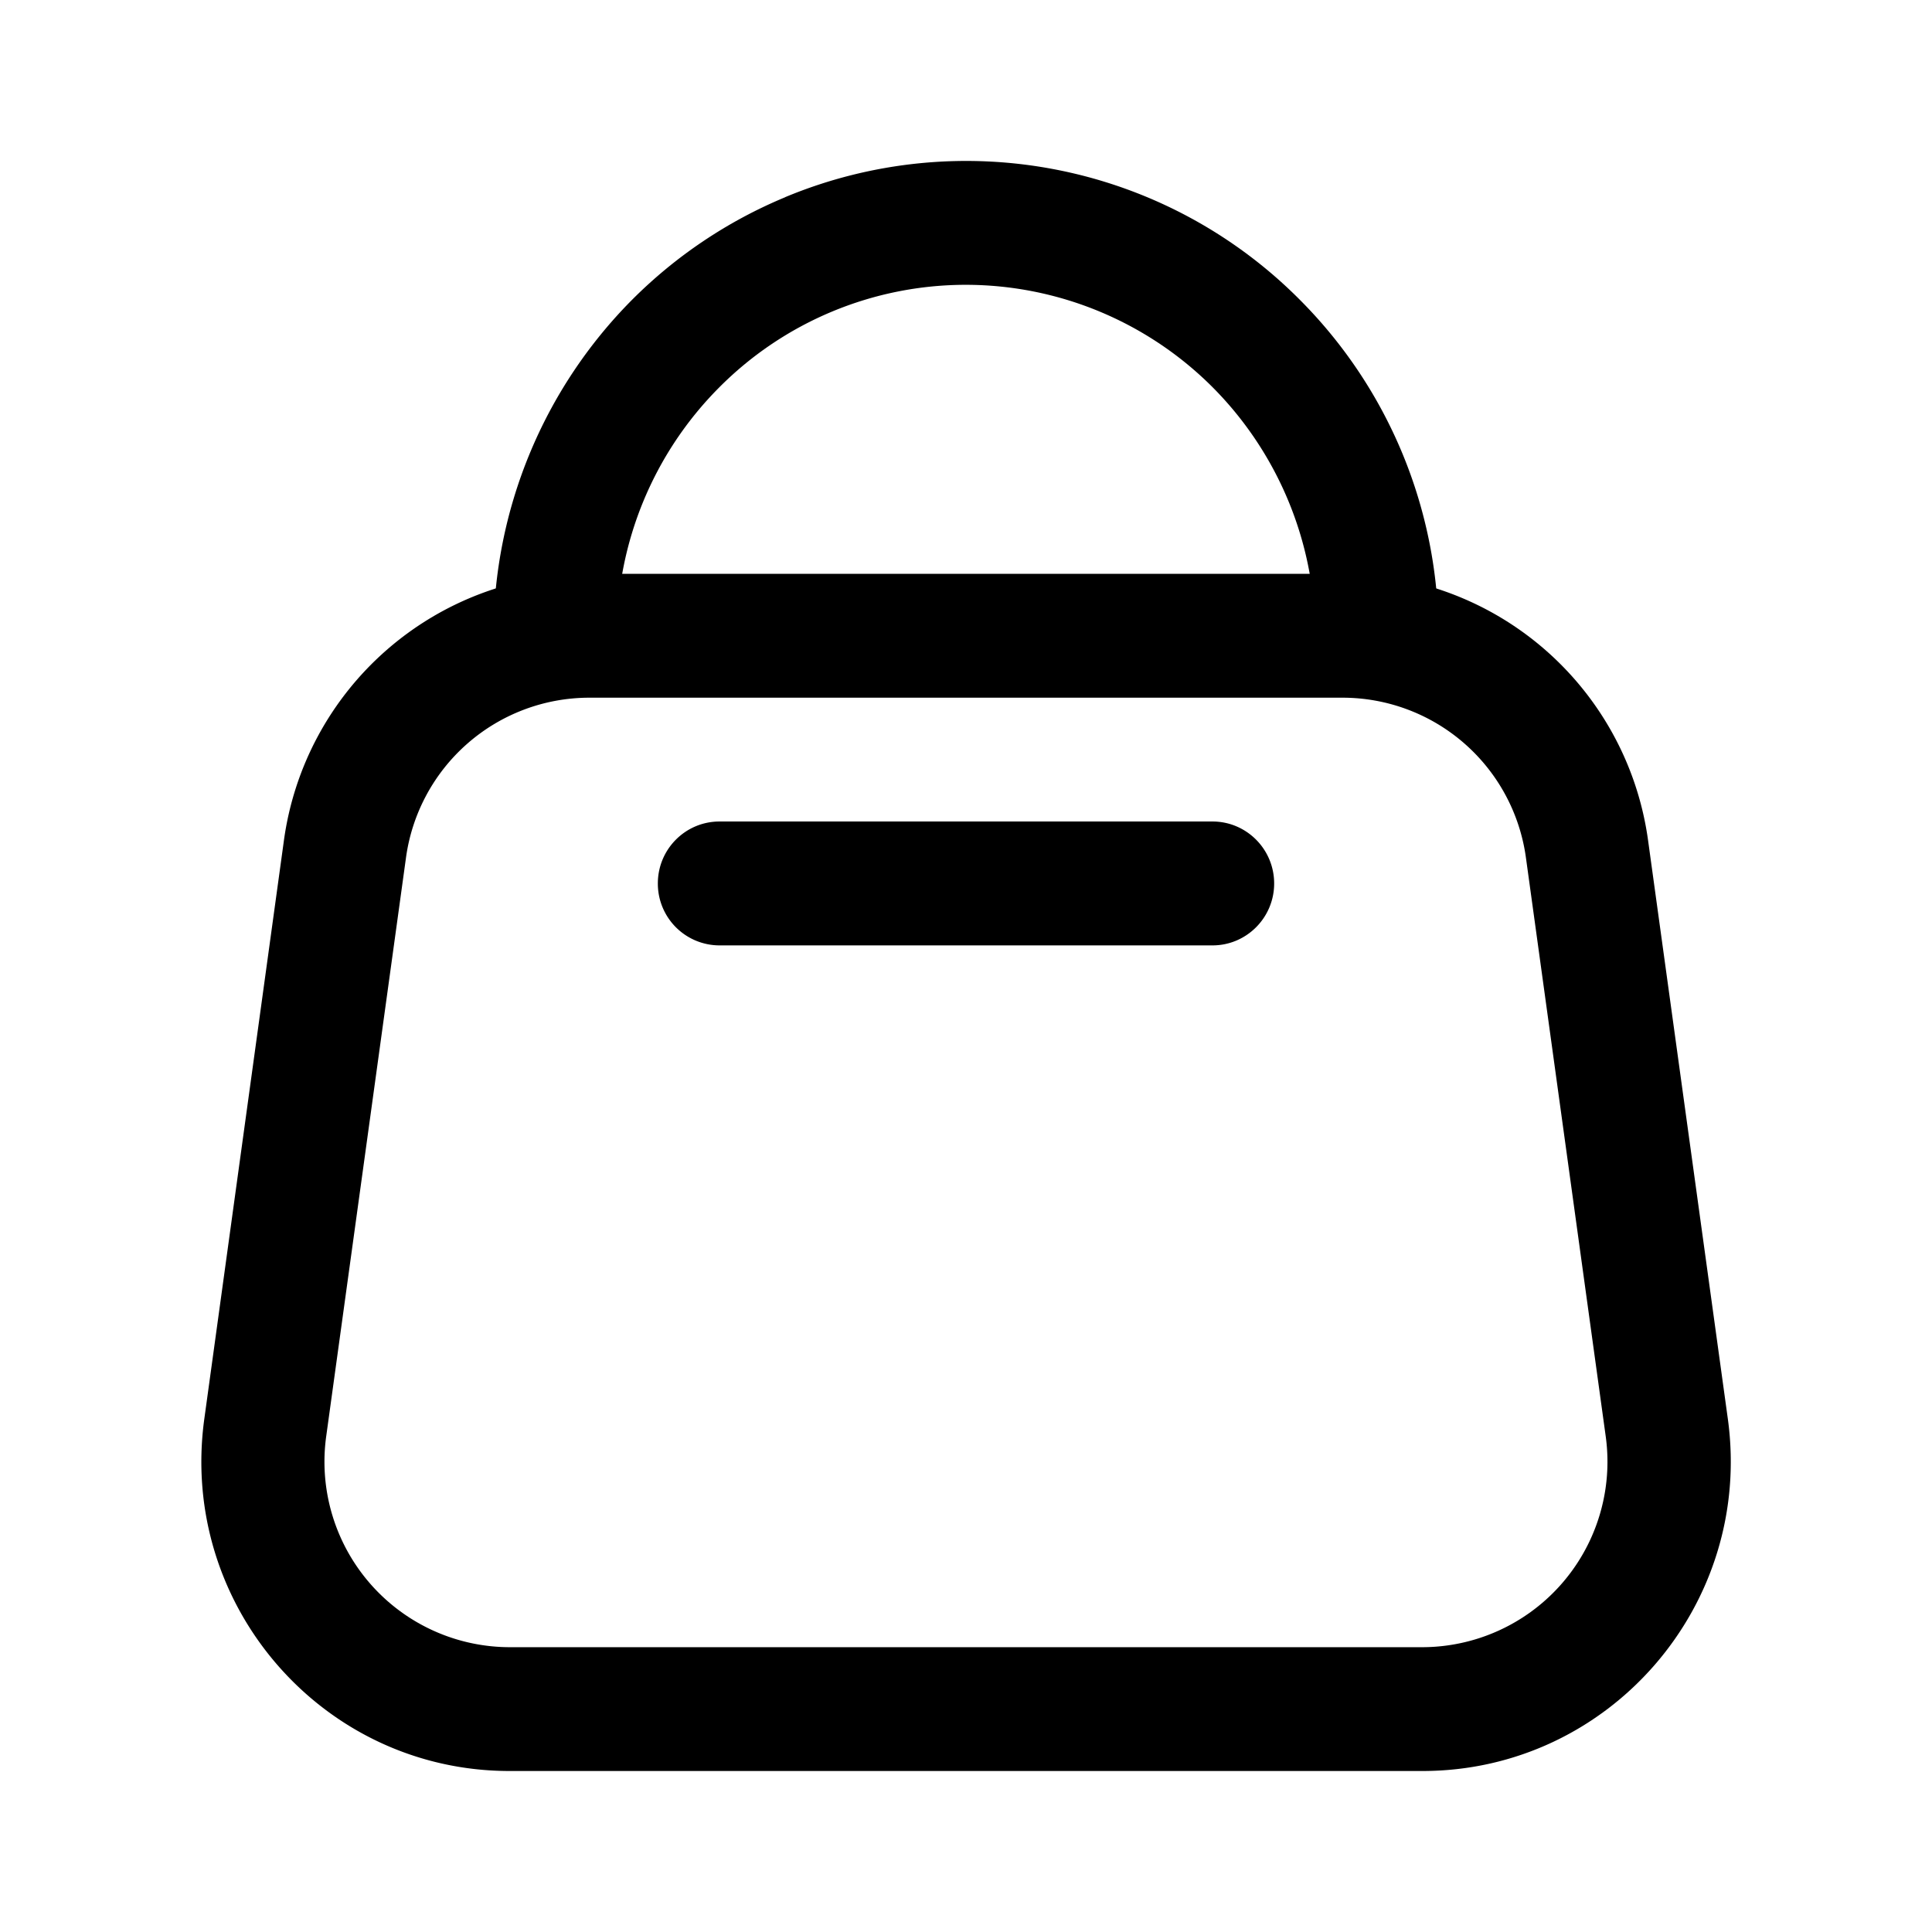 <svg xmlns="http://www.w3.org/2000/svg" width="24" height="24" fill="none" class="persona-icon" viewBox="0 0 24 24"><path fill="currentColor" fill-rule="evenodd" d="M9.754 2.449a5.844 5.844 0 0 1 6.396 1.278 5.899 5.899 0 0 1 1.72 4.17h-1.532a4.378 4.378 0 0 0-1.27-3.082A4.335 4.335 0 0 0 12 3.538a4.32 4.32 0 0 0-3.068 1.277 4.36 4.36 0 0 0-1.27 3.082H6.13a5.923 5.923 0 0 1 1.719-4.17A5.867 5.867 0 0 1 9.754 2.45" clip-rule="evenodd"/><path fill="currentColor" fill-rule="evenodd" d="M3.526 10.447a3.834 3.834 0 0 1 3.792-3.319h9.364a3.834 3.834 0 0 1 3.792 3.319l.99 7.18C21.781 19.937 19.993 22 17.67 22H6.33c-2.323 0-4.11-2.062-3.792-4.374zm3.792-1.78a2.3 2.3 0 0 0-2.275 1.99l-.99 7.18a2.304 2.304 0 0 0 2.276 2.625H17.67a2.304 2.304 0 0 0 2.276-2.625l-.99-7.18a2.3 2.3 0 0 0-2.275-1.99z" clip-rule="evenodd"/><path fill="currentColor" fill-rule="evenodd" d="M8.172 10.974c0-.425.343-.769.766-.769h6.124c.423 0 .766.345.766.77 0 .424-.343.769-.766.769H8.938a.767.767 0 0 1-.766-.77" clip-rule="evenodd"/></svg>